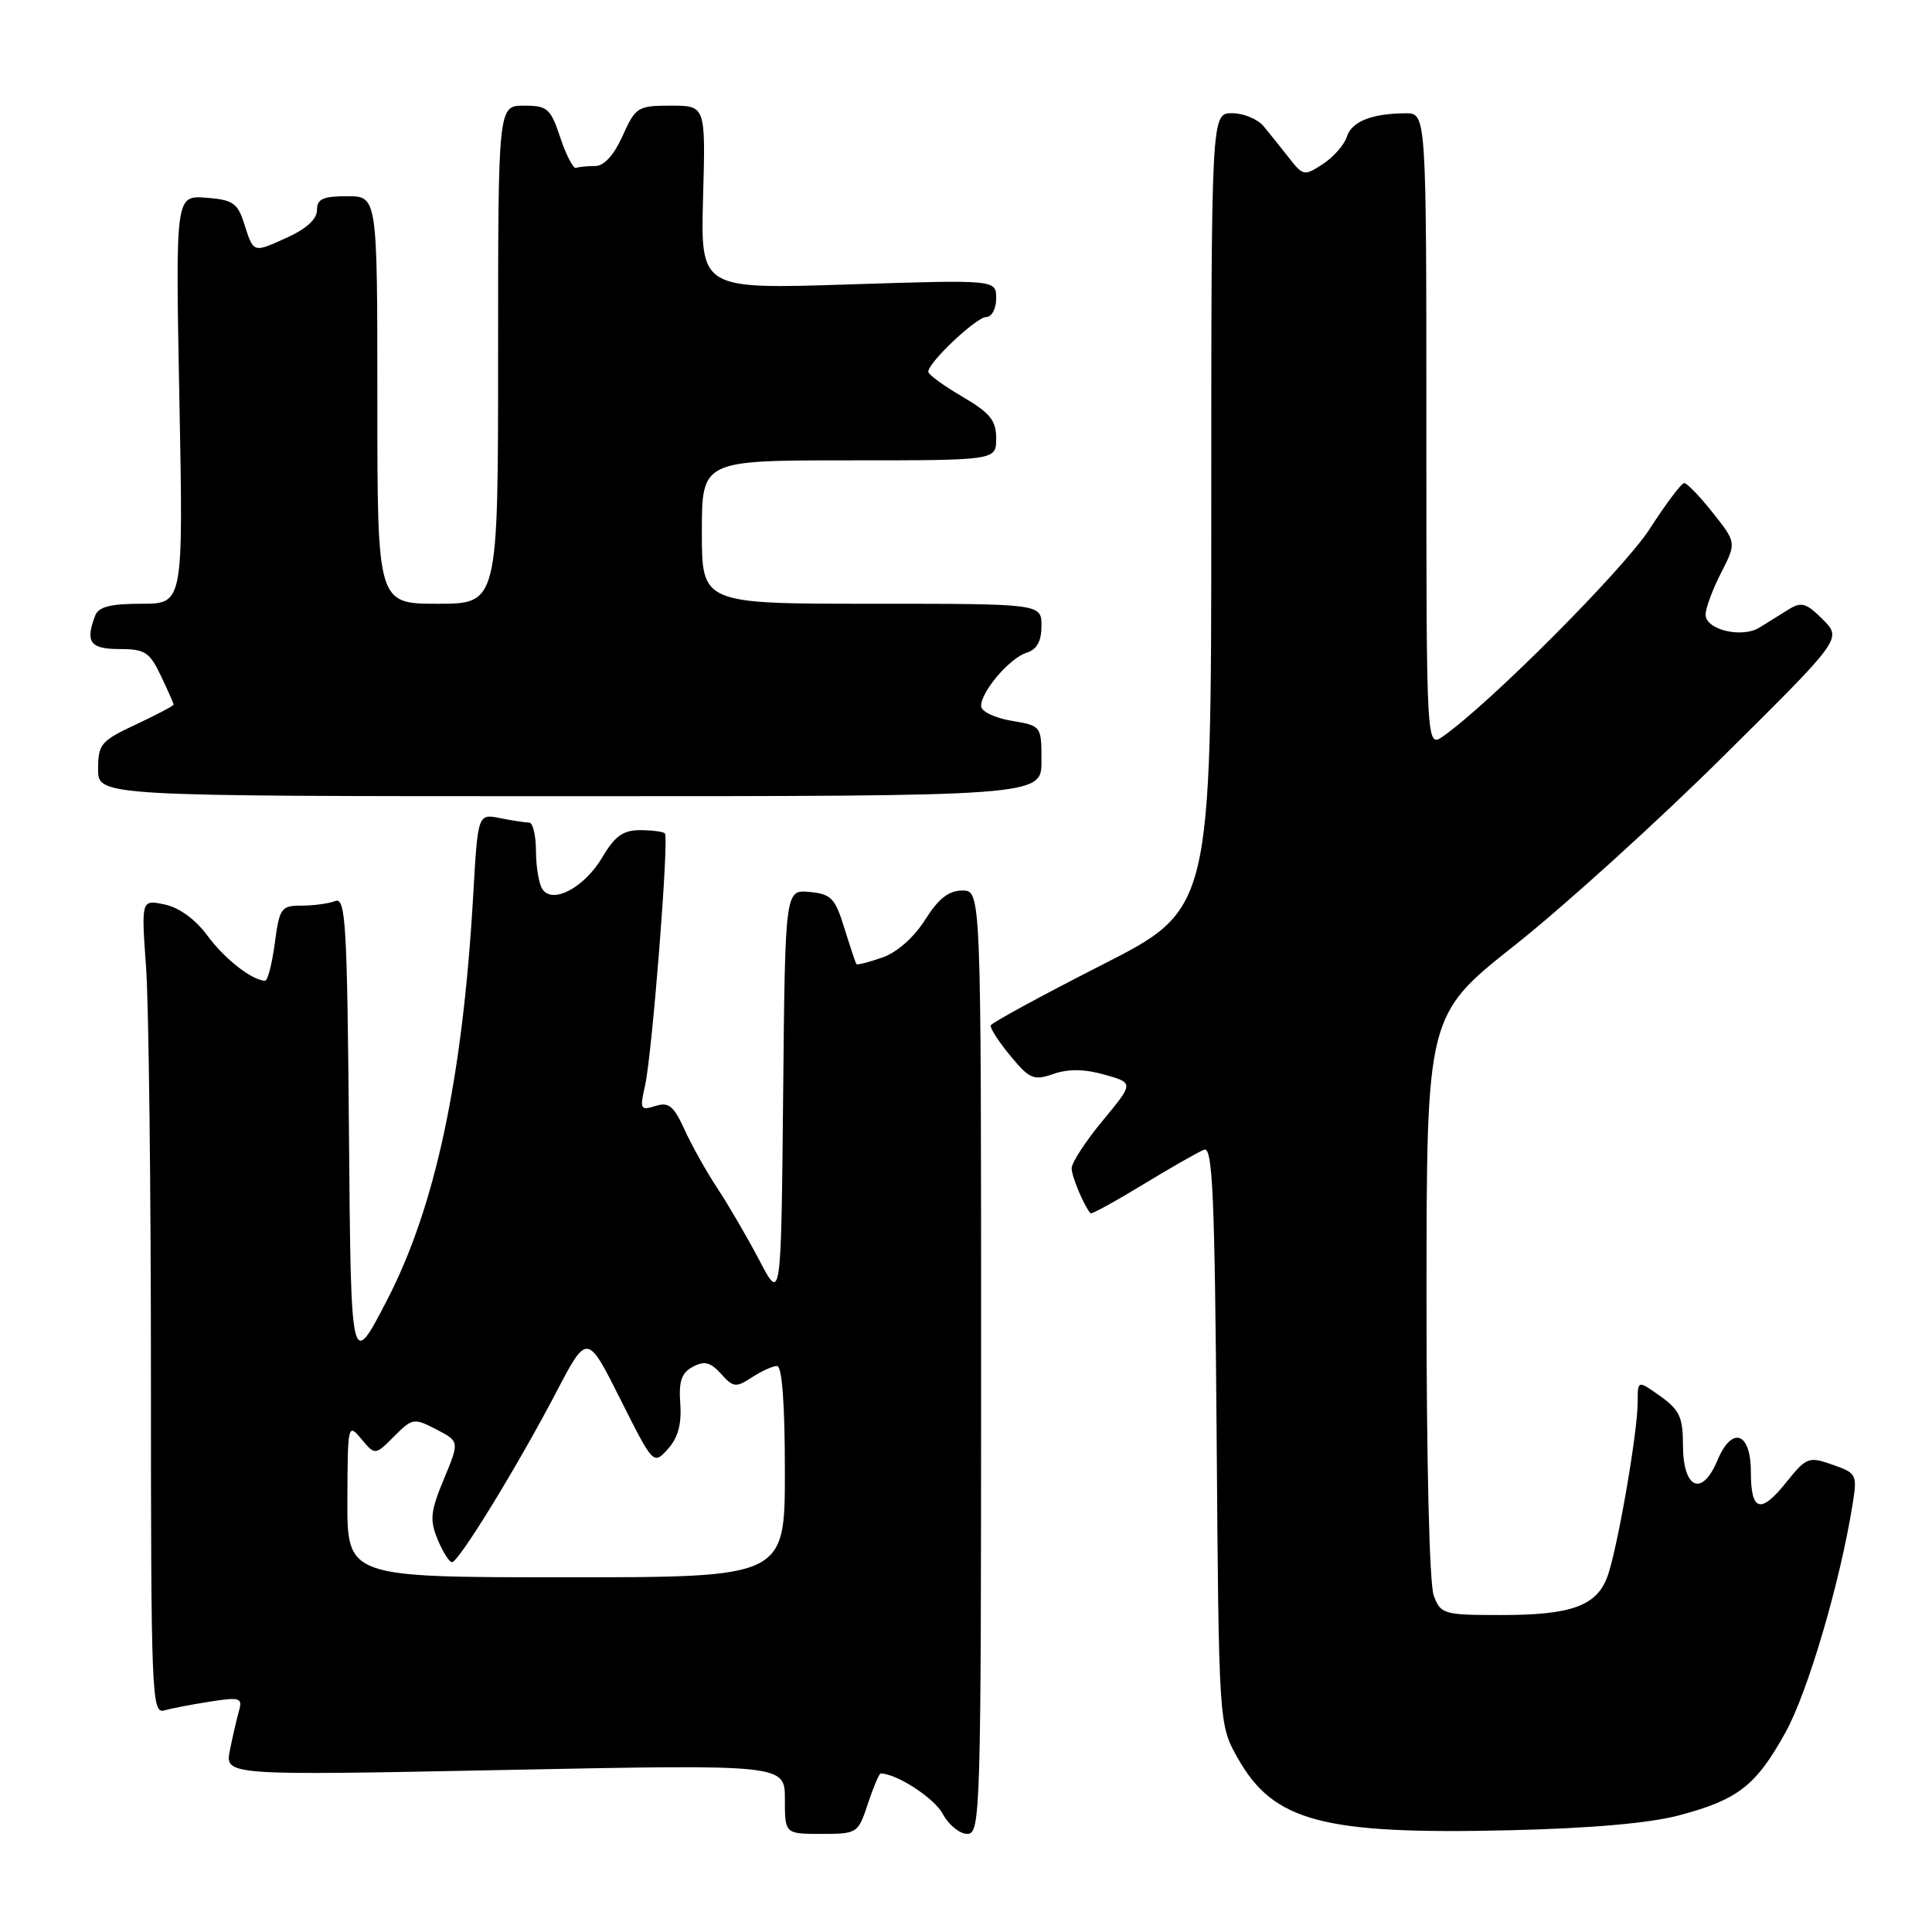 <?xml version="1.0" encoding="UTF-8" standalone="no"?>
<!DOCTYPE svg PUBLIC "-//W3C//DTD SVG 1.1//EN" "http://www.w3.org/Graphics/SVG/1.1/DTD/svg11.dtd" >
<svg xmlns="http://www.w3.org/2000/svg" xmlns:xlink="http://www.w3.org/1999/xlink" version="1.1" viewBox="0 0 256 256">
 <g >
 <path fill="currentColor"
d=" M 115.00 239.00 C 115.73 236.80 116.49 235.00 116.69 235.00 C 118.80 235.00 123.80 238.25 124.92 240.35 C 125.70 241.81 127.16 243.00 128.17 243.00 C 129.92 243.00 130.00 240.41 130.00 180.50 C 130.00 118.00 130.00 118.00 127.51 118.00 C 125.71 118.00 124.35 119.07 122.58 121.88 C 121.10 124.22 118.85 126.21 116.90 126.88 C 115.13 127.50 113.59 127.89 113.48 127.75 C 113.37 127.61 112.66 125.47 111.89 123.00 C 110.66 119.01 110.14 118.46 107.27 118.19 C 104.03 117.88 104.03 117.88 103.77 145.19 C 103.50 172.50 103.50 172.50 100.62 167.00 C 99.03 163.97 96.54 159.70 95.09 157.50 C 93.63 155.30 91.66 151.78 90.71 149.69 C 89.26 146.52 88.61 145.99 86.84 146.55 C 84.86 147.18 84.76 146.98 85.47 143.86 C 86.42 139.63 88.67 111.01 88.10 110.43 C 87.86 110.19 86.38 110.00 84.80 110.00 C 82.57 110.00 81.46 110.80 79.82 113.58 C 77.43 117.63 73.17 119.88 71.85 117.79 C 71.40 117.08 71.02 114.81 71.02 112.75 C 71.01 110.69 70.61 109.00 70.12 109.00 C 69.64 109.00 67.91 108.73 66.28 108.41 C 63.32 107.81 63.32 107.81 62.70 118.67 C 61.30 142.97 57.69 159.93 51.24 172.36 C 46.50 181.50 46.50 181.50 46.24 150.15 C 46.00 122.16 45.80 118.86 44.40 119.40 C 43.54 119.73 41.54 120.00 39.95 120.00 C 37.25 120.00 37.03 120.31 36.41 125.00 C 36.04 127.75 35.46 129.98 35.12 129.96 C 33.33 129.86 29.76 127.06 27.49 123.98 C 25.91 121.83 23.74 120.25 21.82 119.85 C 18.71 119.19 18.71 119.19 19.36 128.25 C 19.71 133.23 20.00 157.52 20.00 182.22 C 20.00 224.52 20.10 227.11 21.75 226.64 C 22.71 226.37 25.46 225.84 27.85 225.47 C 31.77 224.86 32.15 224.97 31.68 226.65 C 31.39 227.67 30.84 230.02 30.47 231.88 C 29.78 235.27 29.78 235.27 66.89 234.53 C 104.00 233.79 104.00 233.79 104.00 238.39 C 104.00 243.00 104.00 243.00 108.84 243.00 C 113.60 243.00 113.70 242.93 115.00 239.00 Z  M 222.50 240.54 C 230.31 238.46 232.68 236.61 236.59 229.55 C 239.54 224.23 243.83 209.66 245.47 199.37 C 246.11 195.38 246.03 195.20 242.82 194.08 C 239.65 192.97 239.37 193.08 236.65 196.46 C 233.28 200.66 232.00 200.27 232.00 195.05 C 232.00 189.75 229.49 188.89 227.56 193.52 C 225.51 198.41 223.00 197.27 223.00 191.46 C 223.00 187.80 222.54 186.81 220.00 185.00 C 217.00 182.86 217.00 182.86 217.00 185.80 C 217.00 189.89 214.19 205.95 212.91 209.12 C 211.43 212.83 208.07 214.00 198.93 214.00 C 191.28 214.00 190.91 213.89 189.98 211.43 C 189.40 209.93 189.01 193.47 189.02 171.68 C 189.03 134.50 189.03 134.50 200.77 125.21 C 207.22 120.10 219.61 108.88 228.29 100.27 C 244.08 84.63 244.08 84.63 241.53 82.08 C 239.34 79.89 238.70 79.70 236.99 80.76 C 235.90 81.44 234.17 82.52 233.15 83.15 C 230.81 84.60 226.00 83.45 226.00 81.44 C 226.00 80.60 226.92 78.12 228.05 75.91 C 230.09 71.90 230.09 71.90 226.96 67.95 C 225.24 65.78 223.53 64.00 223.17 64.01 C 222.80 64.01 220.74 66.75 218.59 70.09 C 215.16 75.41 197.41 93.22 191.22 97.56 C 189.00 99.11 189.00 99.11 189.00 57.06 C 189.00 15.00 189.00 15.00 186.25 15.01 C 181.75 15.04 179.10 16.10 178.46 18.13 C 178.12 19.19 176.70 20.81 175.30 21.73 C 172.83 23.34 172.67 23.31 170.82 20.95 C 169.76 19.60 168.25 17.71 167.46 16.75 C 166.67 15.79 164.78 15.00 163.26 15.00 C 160.50 15.00 160.50 15.00 160.50 67.74 C 160.50 120.49 160.50 120.49 146.00 127.86 C 138.03 131.92 131.40 135.52 131.28 135.87 C 131.16 136.22 132.33 138.03 133.88 139.90 C 136.43 142.99 136.97 143.21 139.60 142.30 C 141.59 141.61 143.72 141.65 146.37 142.40 C 150.24 143.50 150.24 143.50 146.12 148.48 C 143.85 151.22 142.00 154.06 142.00 154.80 C 142.00 155.88 143.56 159.62 144.49 160.77 C 144.62 160.93 147.75 159.21 151.45 156.96 C 155.15 154.71 158.80 152.63 159.55 152.34 C 160.68 151.91 160.96 158.28 161.21 190.16 C 161.50 228.50 161.50 228.50 164.00 232.95 C 168.73 241.36 175.26 243.10 200.00 242.52 C 210.77 242.27 218.58 241.58 222.50 240.54 Z  M 138.00 100.84 C 138.00 96.18 138.00 96.18 134.00 95.50 C 131.77 95.12 130.00 94.26 130.00 93.55 C 130.00 91.63 133.78 87.20 136.03 86.49 C 137.40 86.06 138.00 84.97 138.00 82.93 C 138.00 80.00 138.00 80.00 115.50 80.00 C 93.00 80.00 93.00 80.00 93.00 70.50 C 93.00 61.00 93.00 61.00 112.50 61.00 C 132.00 61.00 132.00 61.00 132.00 58.10 C 132.00 55.71 131.20 54.72 127.50 52.55 C 125.02 51.10 123.00 49.62 123.00 49.26 C 123.00 48.02 129.39 42.00 130.70 42.00 C 131.42 42.00 132.00 40.89 132.00 39.53 C 132.00 37.06 132.00 37.06 112.41 37.69 C 92.83 38.32 92.83 38.32 93.16 26.16 C 93.50 14.00 93.50 14.00 88.90 14.00 C 84.51 14.00 84.22 14.18 82.50 18.00 C 81.34 20.57 80.04 22.00 78.85 22.00 C 77.83 22.00 76.70 22.11 76.33 22.25 C 75.97 22.39 75.03 20.59 74.25 18.25 C 72.95 14.36 72.55 14.00 69.42 14.00 C 66.00 14.00 66.00 14.00 66.00 47.00 C 66.00 80.00 66.00 80.00 58.00 80.00 C 50.00 80.00 50.00 80.00 50.00 53.00 C 50.00 26.00 50.00 26.00 46.00 26.00 C 42.78 26.00 42.00 26.36 42.00 27.85 C 42.00 29.04 40.57 30.34 37.99 31.50 C 33.48 33.54 33.62 33.59 32.31 29.50 C 31.47 26.90 30.80 26.46 27.30 26.20 C 23.25 25.90 23.25 25.90 23.77 52.95 C 24.29 80.00 24.29 80.00 18.75 80.00 C 14.62 80.00 13.06 80.40 12.61 81.58 C 11.27 85.08 11.94 86.00 15.81 86.00 C 19.20 86.00 19.82 86.40 21.31 89.53 C 22.24 91.48 23.00 93.20 23.00 93.36 C 23.00 93.53 20.75 94.71 18.00 96.00 C 13.37 98.17 13.00 98.60 13.00 101.92 C 13.00 105.50 13.00 105.50 75.50 105.50 C 138.00 105.50 138.00 105.50 138.00 100.84 Z  M 46.03 198.75 C 46.07 188.71 46.10 188.55 47.88 190.67 C 49.70 192.85 49.70 192.85 52.22 190.33 C 54.64 187.90 54.85 187.87 57.81 189.40 C 60.89 191.00 60.89 191.00 58.82 195.98 C 57.03 200.28 56.92 201.39 57.99 203.99 C 58.68 205.64 59.53 207.00 59.89 207.00 C 60.78 207.00 68.58 194.27 73.65 184.58 C 77.80 176.64 77.80 176.64 82.19 185.38 C 86.58 194.12 86.58 194.12 88.50 192.00 C 89.84 190.52 90.33 188.72 90.14 186.01 C 89.92 183.03 90.30 181.91 91.80 181.11 C 93.34 180.29 94.13 180.48 95.54 182.04 C 97.17 183.85 97.52 183.89 99.63 182.51 C 100.89 181.68 102.40 181.00 102.96 181.00 C 103.63 181.00 104.00 186.02 104.00 195.00 C 104.00 209.00 104.00 209.00 75.00 209.00 C 46.00 209.00 46.00 209.00 46.03 198.75 Z "/>
</g>
</svg>